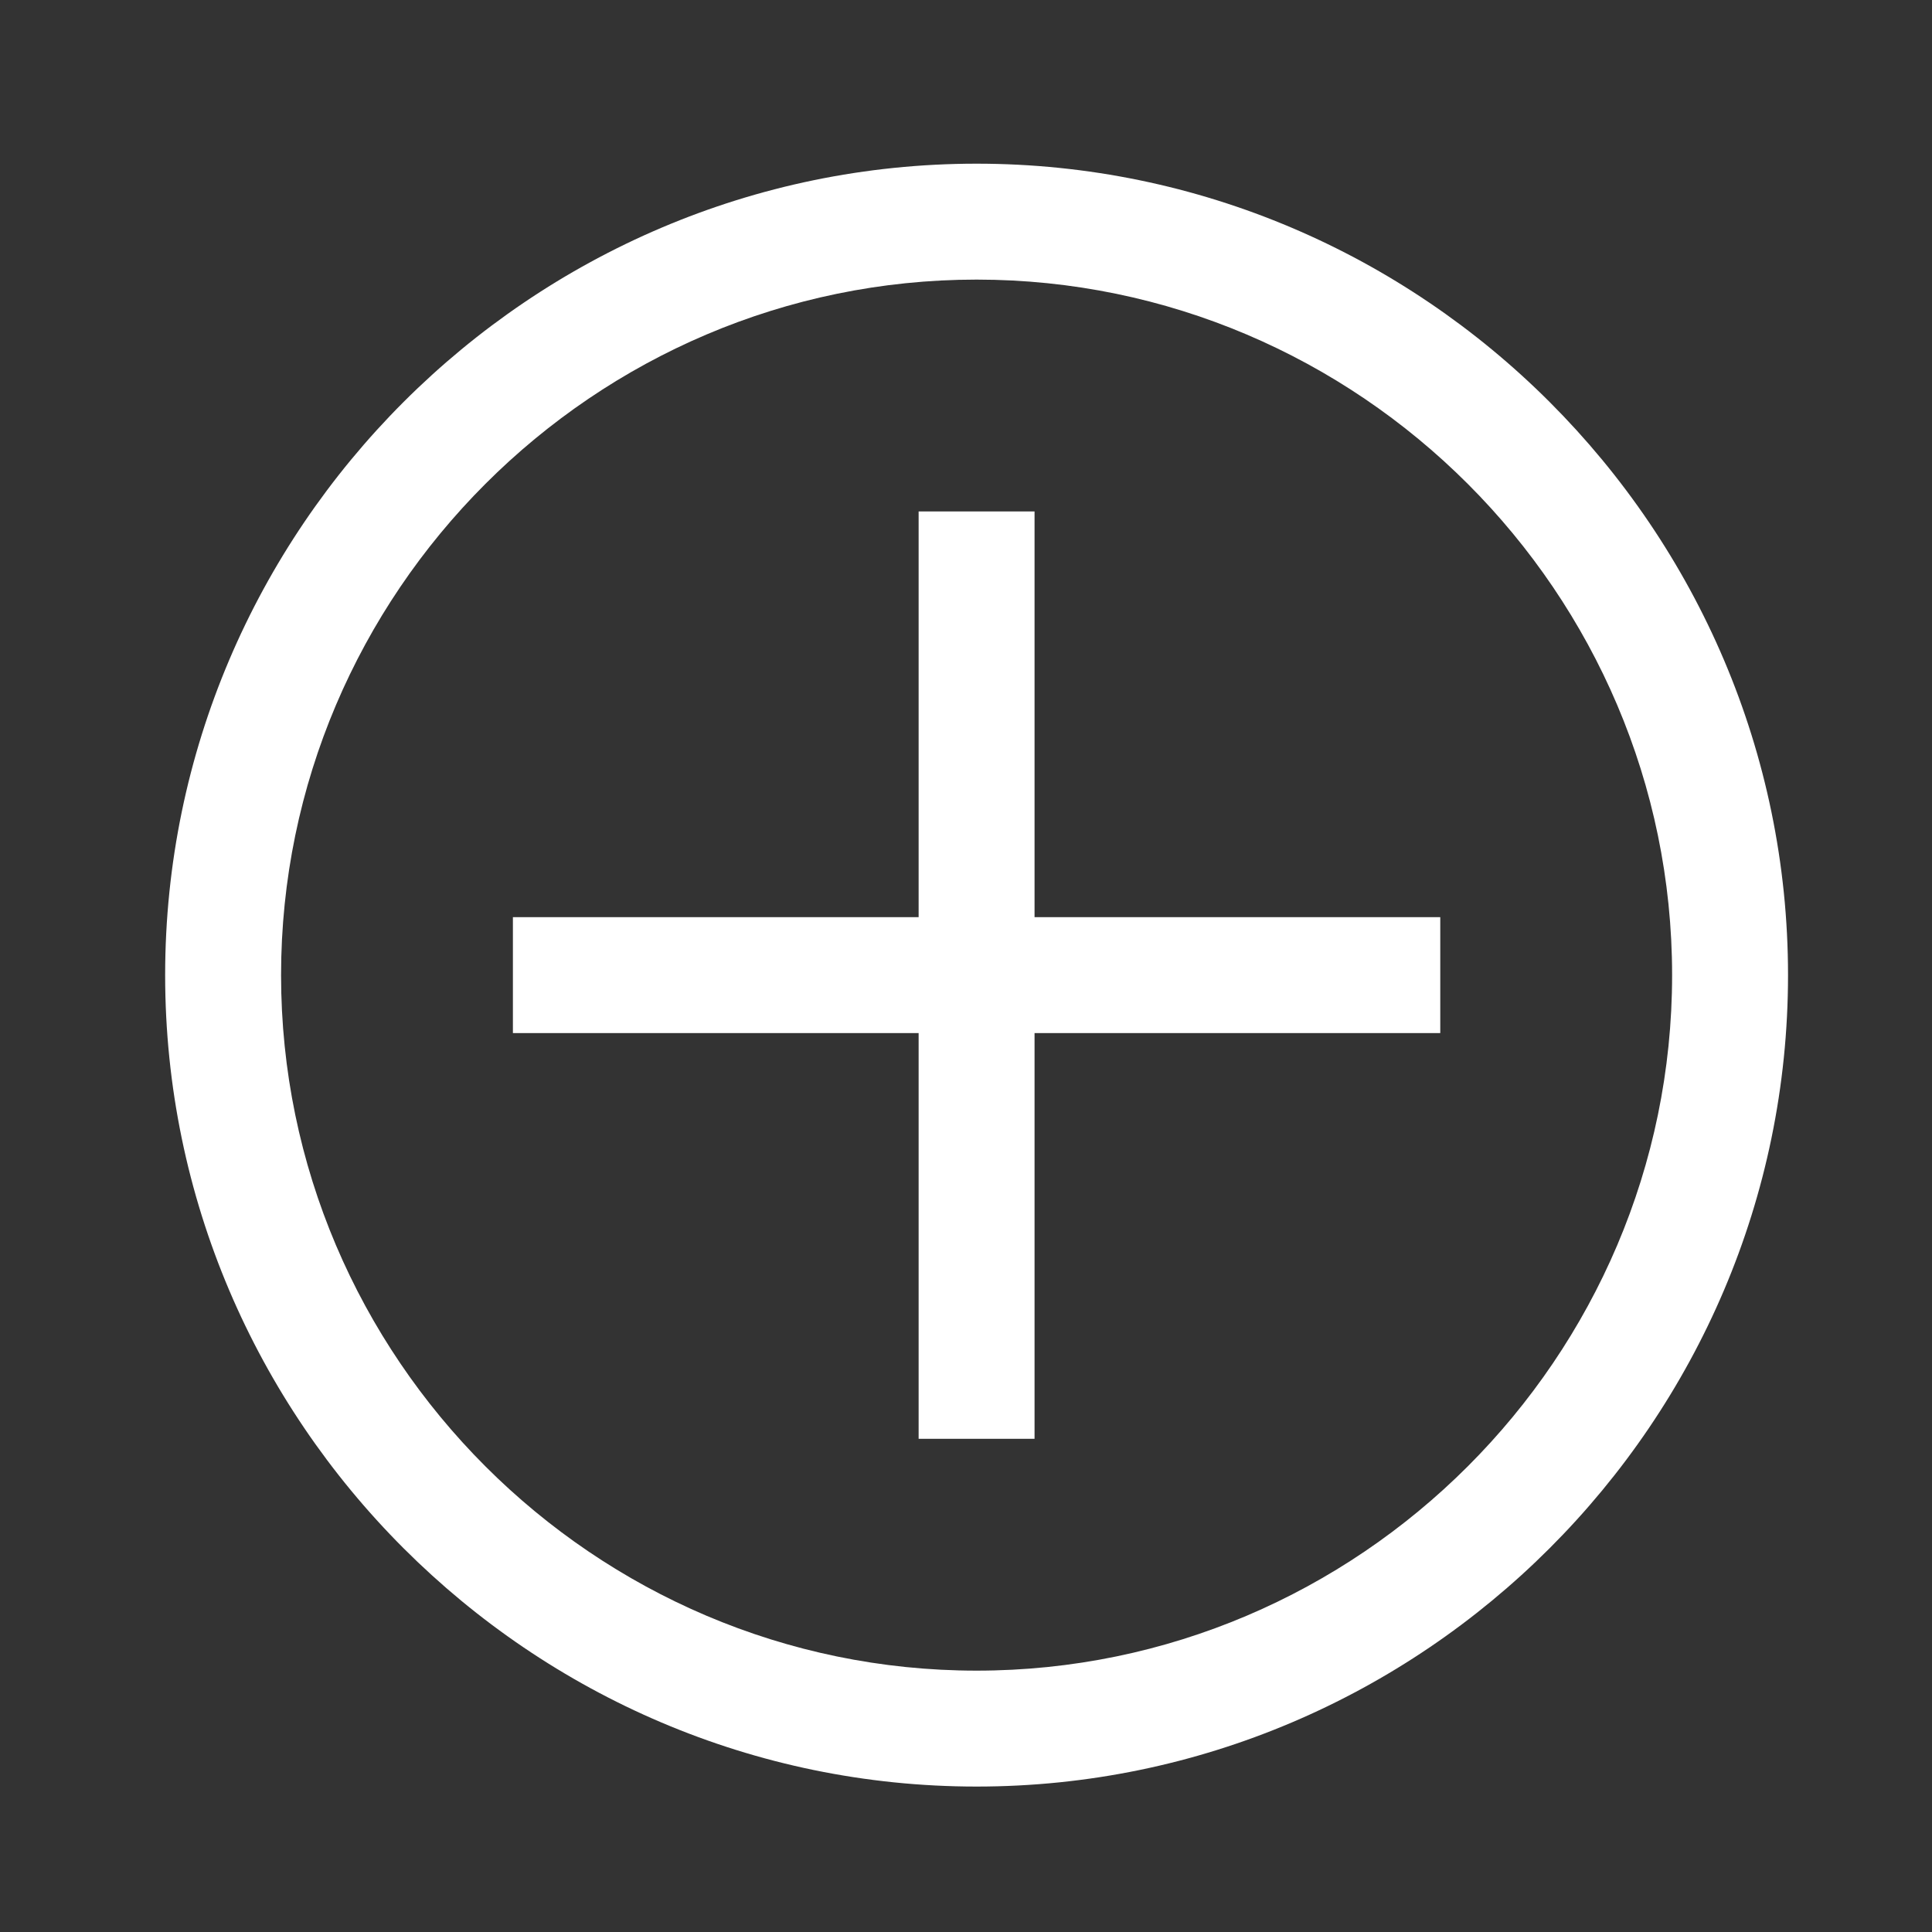 <svg width="25" height="25" viewBox="0 0 25 25" fill="none" xmlns="http://www.w3.org/2000/svg">
<rect x="0" y="0" width="25" height="25" fill="#333333" stroke="none"/>
<path d="M12.637 3.618C17.587 3.618 21.637 7.668 21.637 12.618C21.637 17.568 17.587 21.618 12.637 21.618C7.687 21.618 3.637 17.568 3.637 12.618C3.637 7.668 7.687 3.618 12.637 3.618ZM12.637 2.118C6.862 2.118 2.137 6.843 2.137 12.618C2.137 18.393 6.862 23.118 12.637 23.118C18.412 23.118 23.137 18.393 23.137 12.618C23.137 6.843 18.412 2.118 12.637 2.118Z" fill="white"/>
<path d="M18.637 11.868H13.387V6.618H11.887V11.868H6.637V13.368H11.887V18.618H13.387V13.368H18.637V11.868Z" fill="white"/>
</svg>
